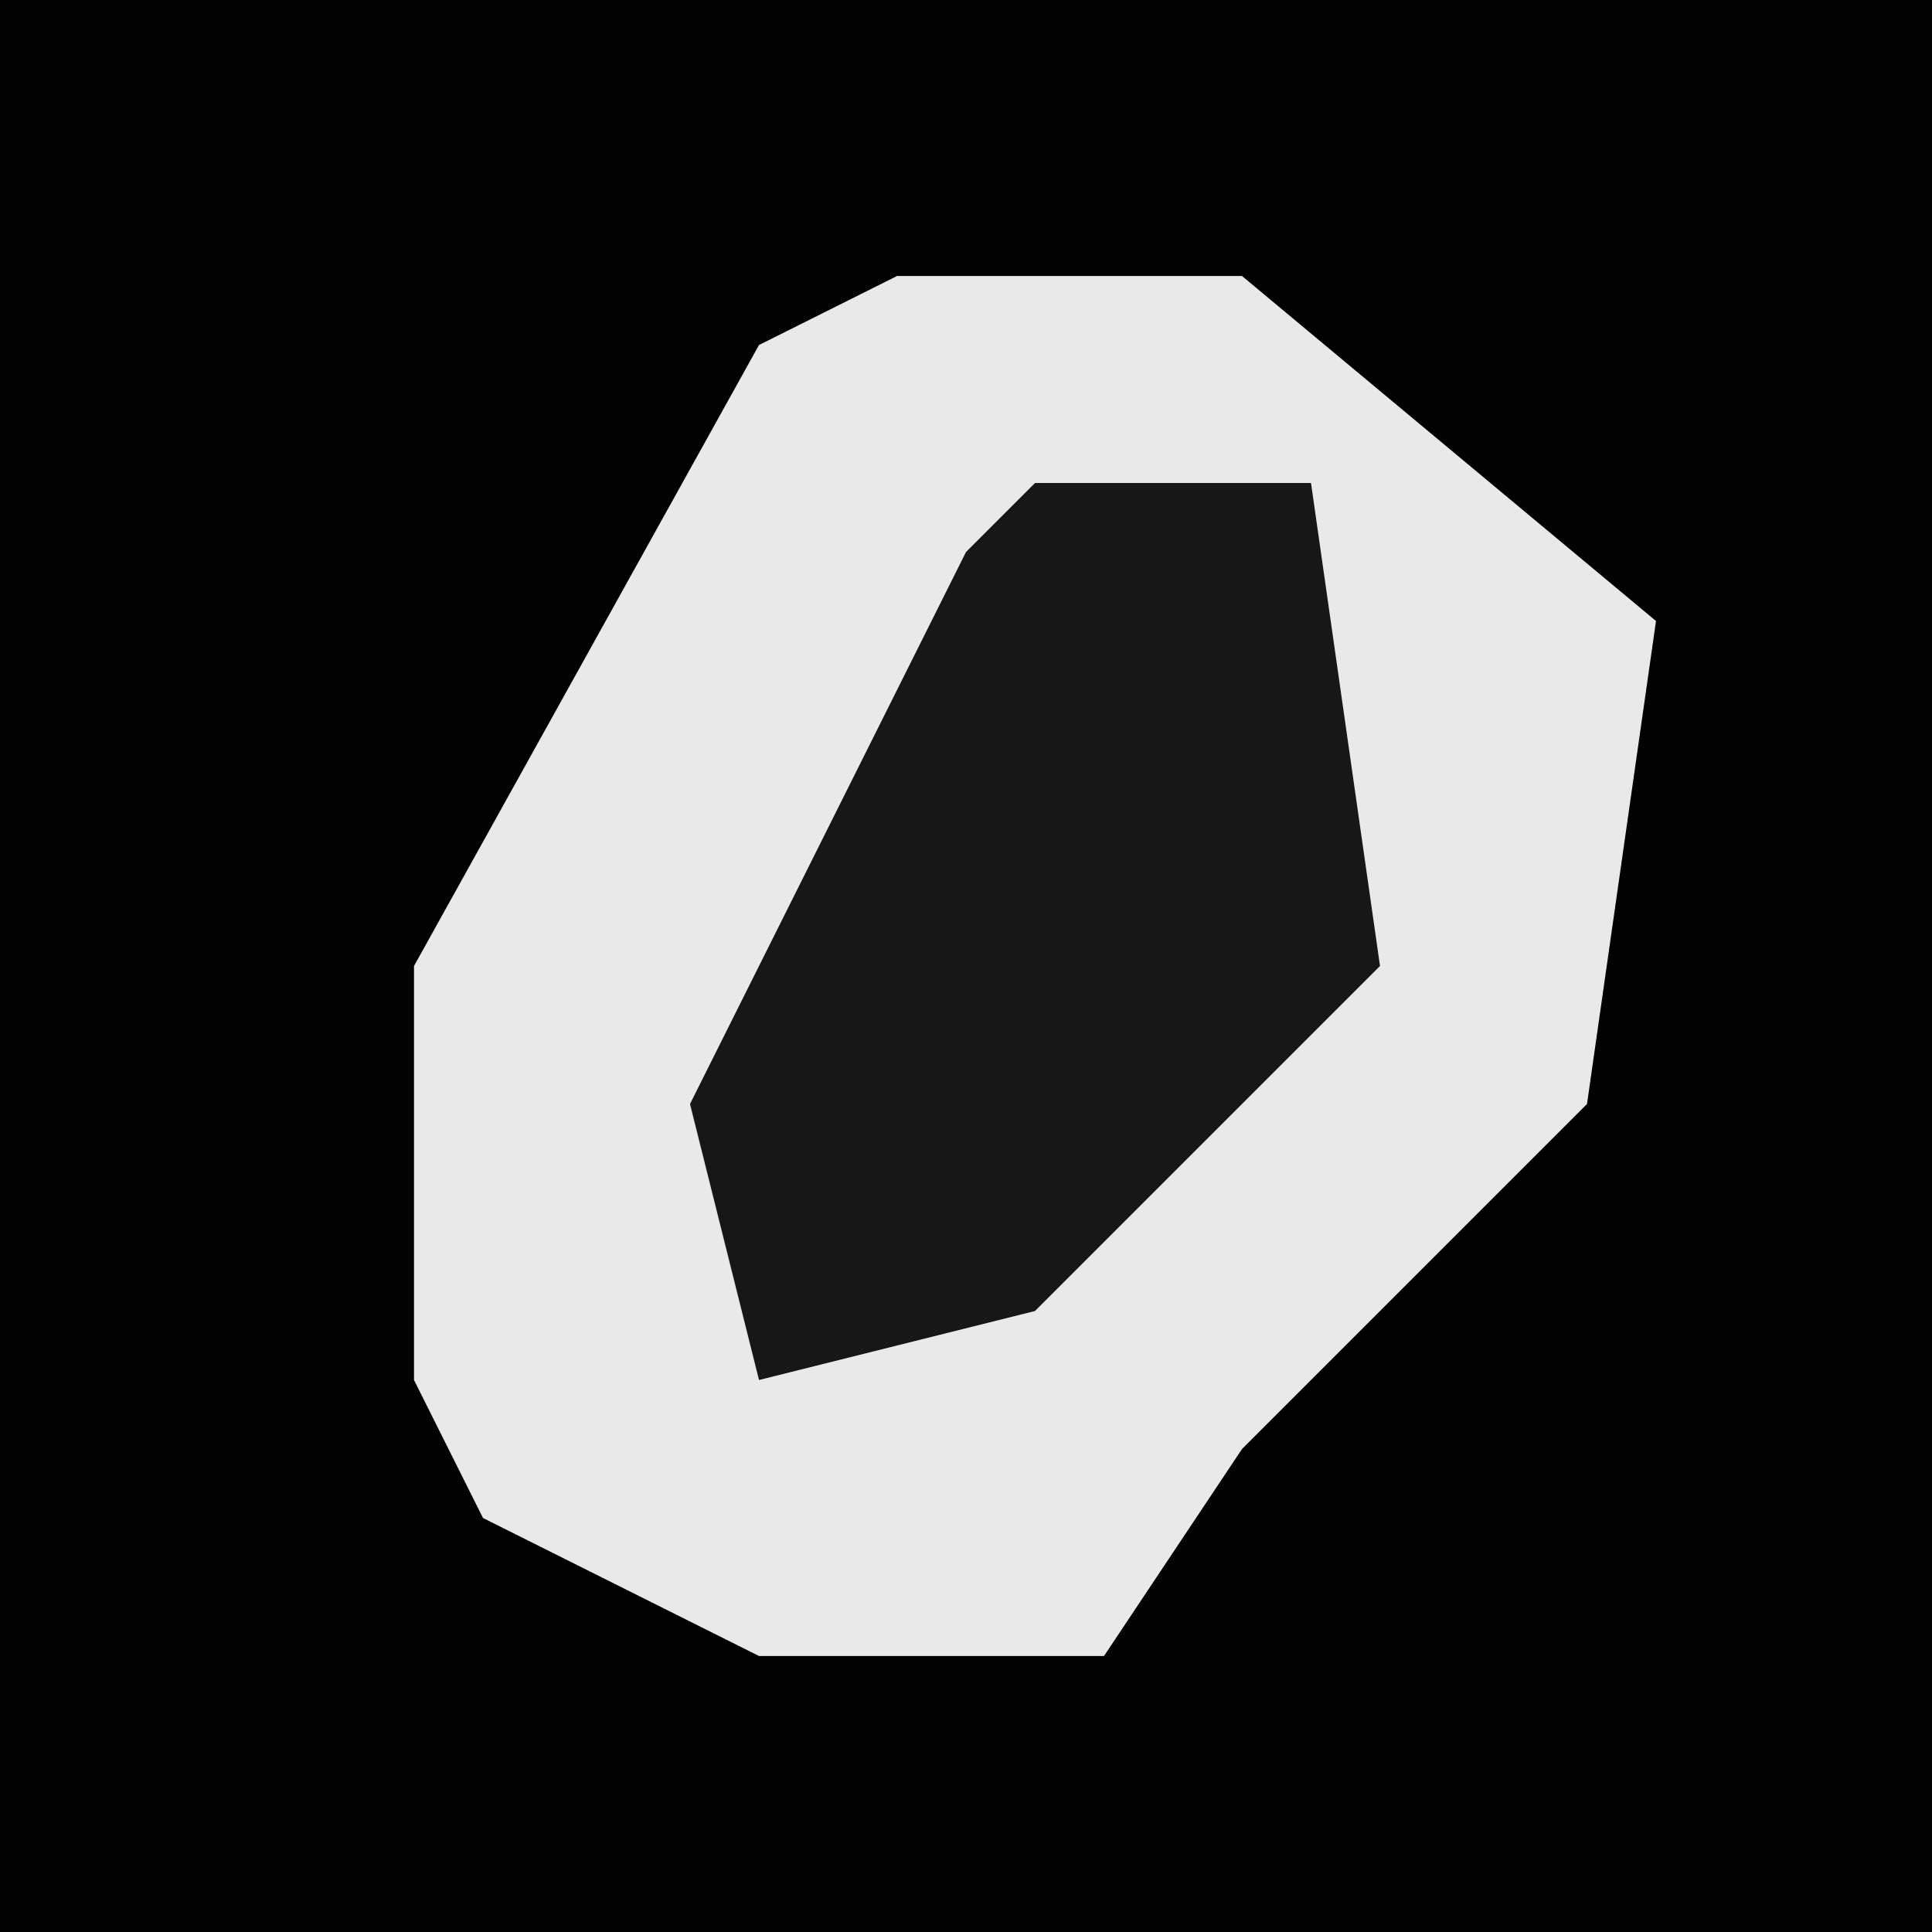 <?xml version="1.0" encoding="UTF-8"?>
<svg version="1.1" xmlns="http://www.w3.org/2000/svg" width="28" height="28">
<path d="M0,0 L28,0 L28,28 L0,28 Z " fill="#020202" transform="translate(0,0)"/>
<path d="M0,0 L5,0 L11,5 L10,12 L5,17 L3,20 L-2,20 L-6,18 L-7,16 L-7,10 L-2,1 Z " fill="#E9E9E9" transform="translate(13,4)"/>
<path d="M0,0 L4,0 L5,7 L0,12 L-4,13 L-5,9 L-1,1 Z " fill="#171717" transform="translate(15,7)"/>
</svg>
